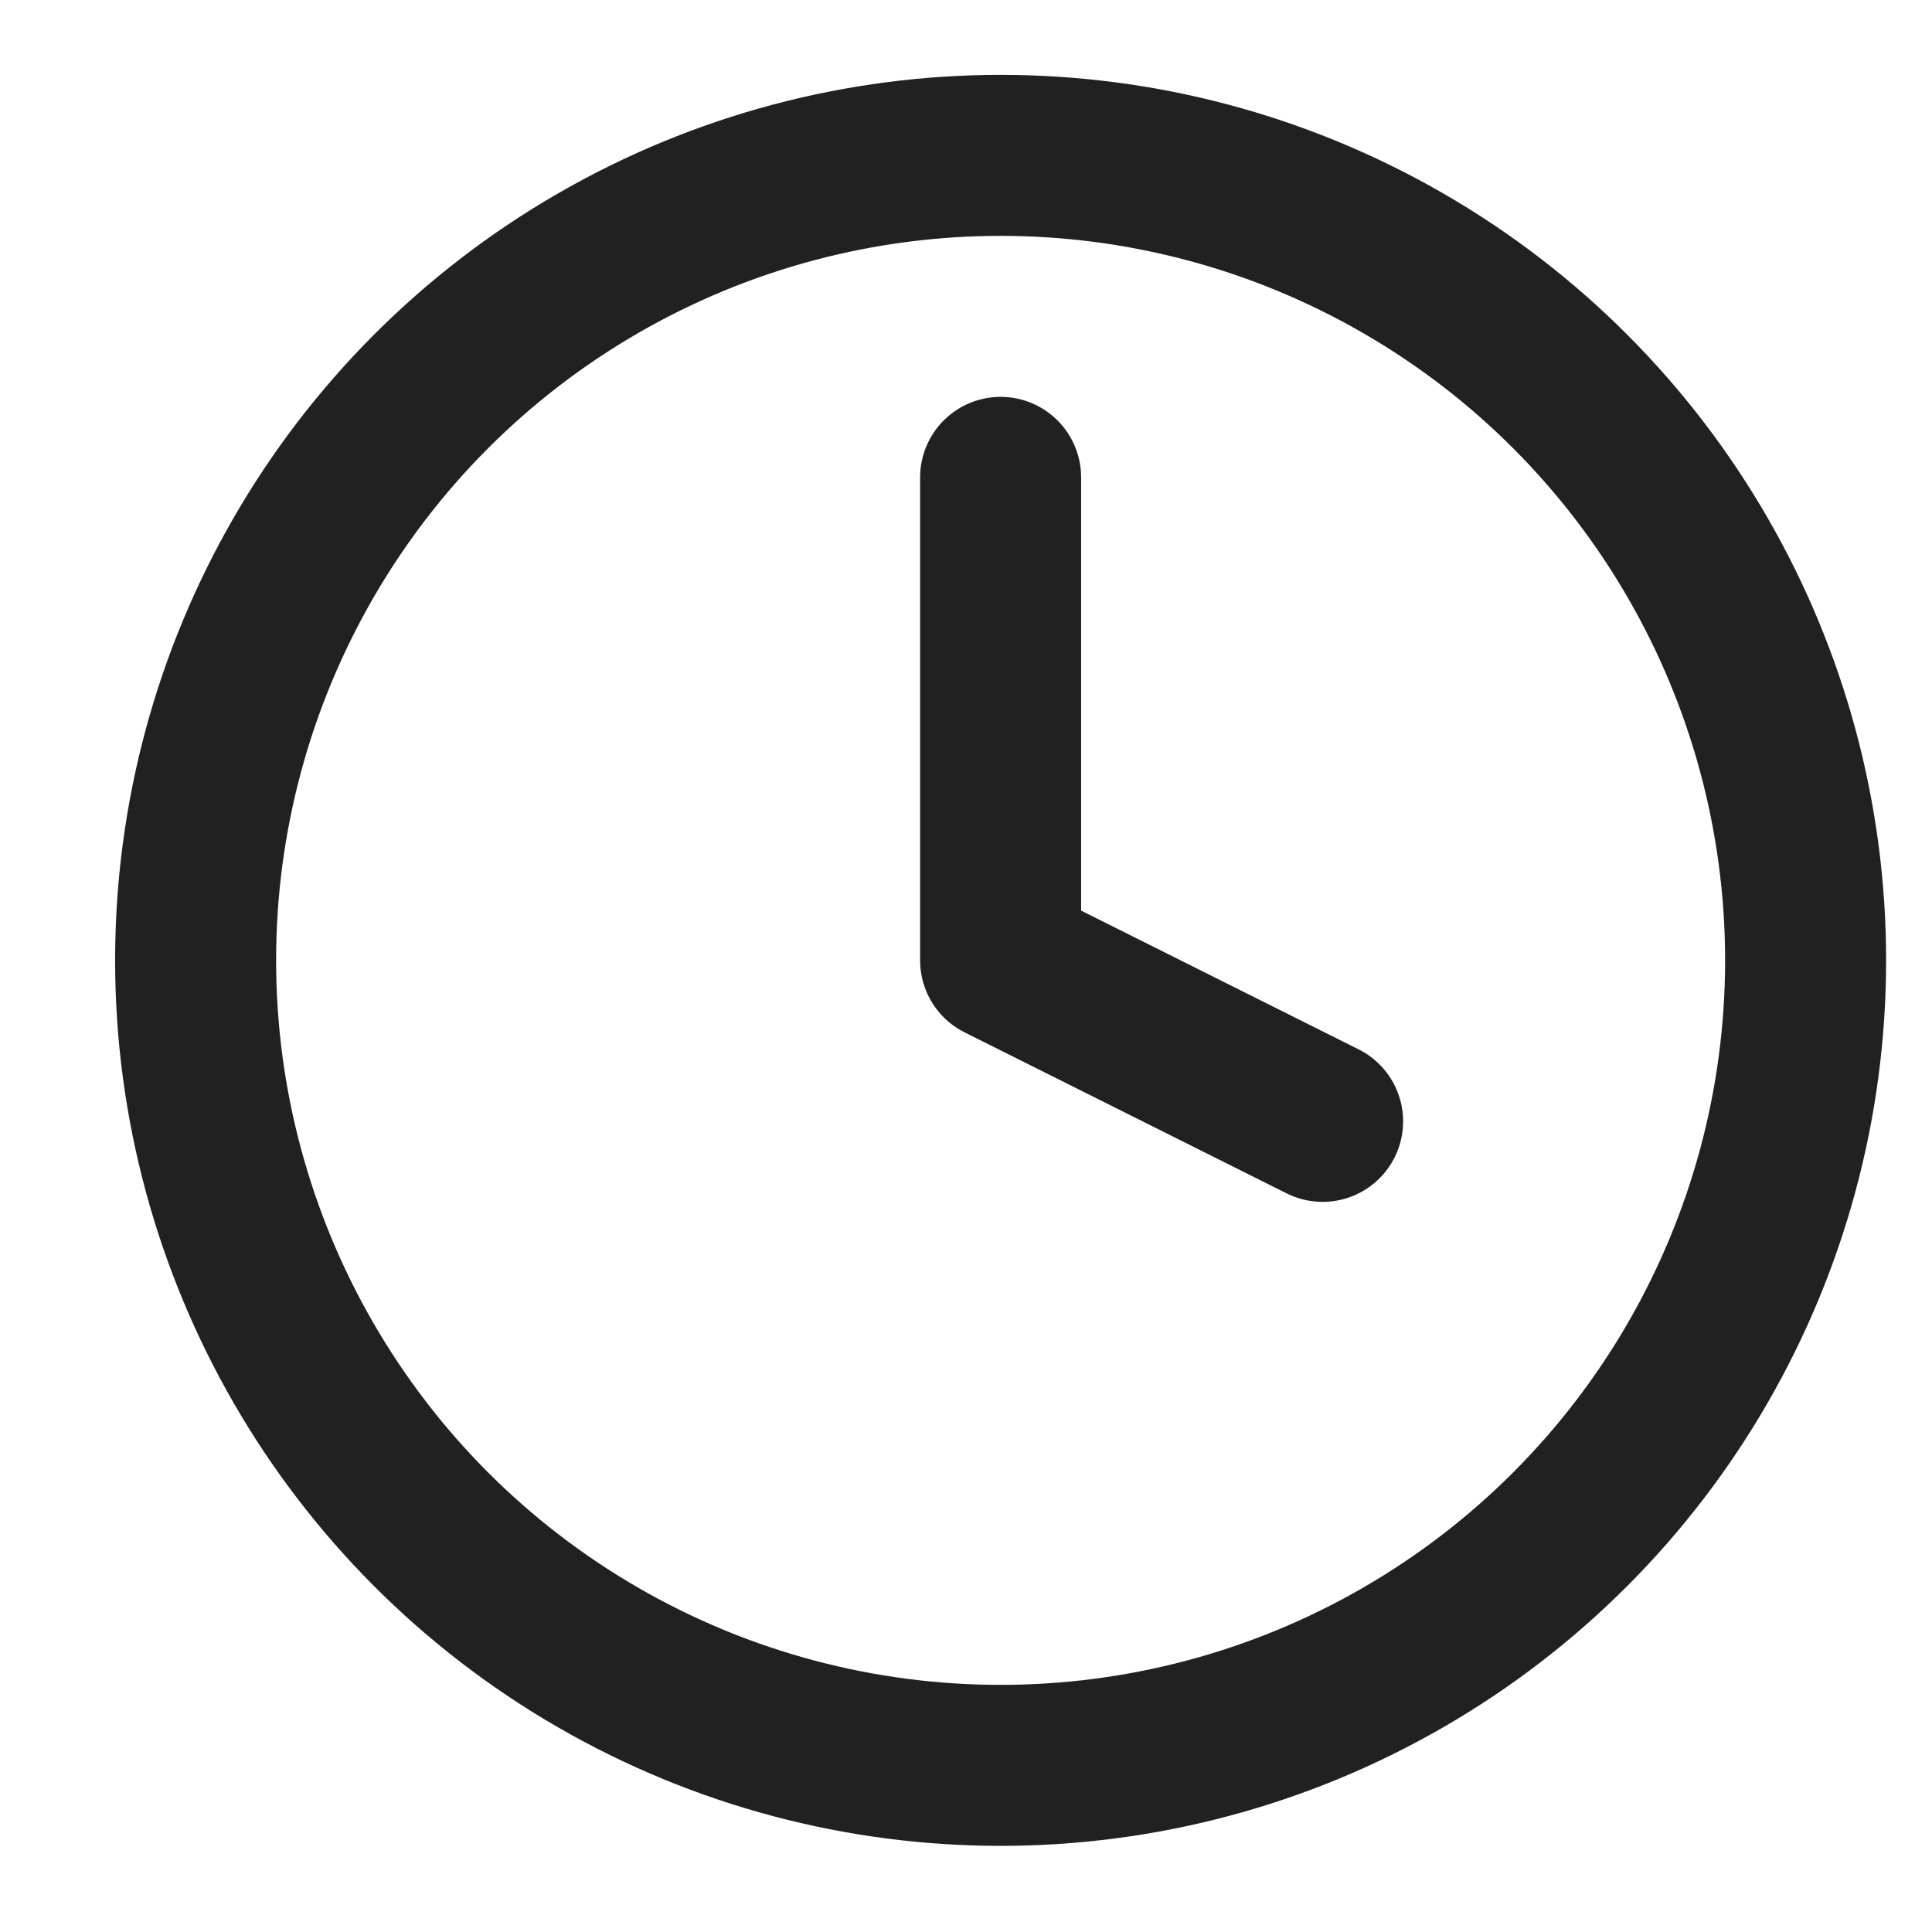 <svg xmlns="http://www.w3.org/2000/svg" viewBox="0 0 24 24"><defs><style>.cls-1{fill:none;stroke:#212121;stroke-linecap:round;stroke-linejoin:round;stroke-width:2px;}</style></defs><g id="Layer_3" data-name="Layer 3"><g id="clock"><circle class="cls-1" cx="12.43" cy="11.93" r="10"/><polyline class="cls-1" points="12.43 5.93 12.43 11.93 16.43 13.93"/></g></g></svg>